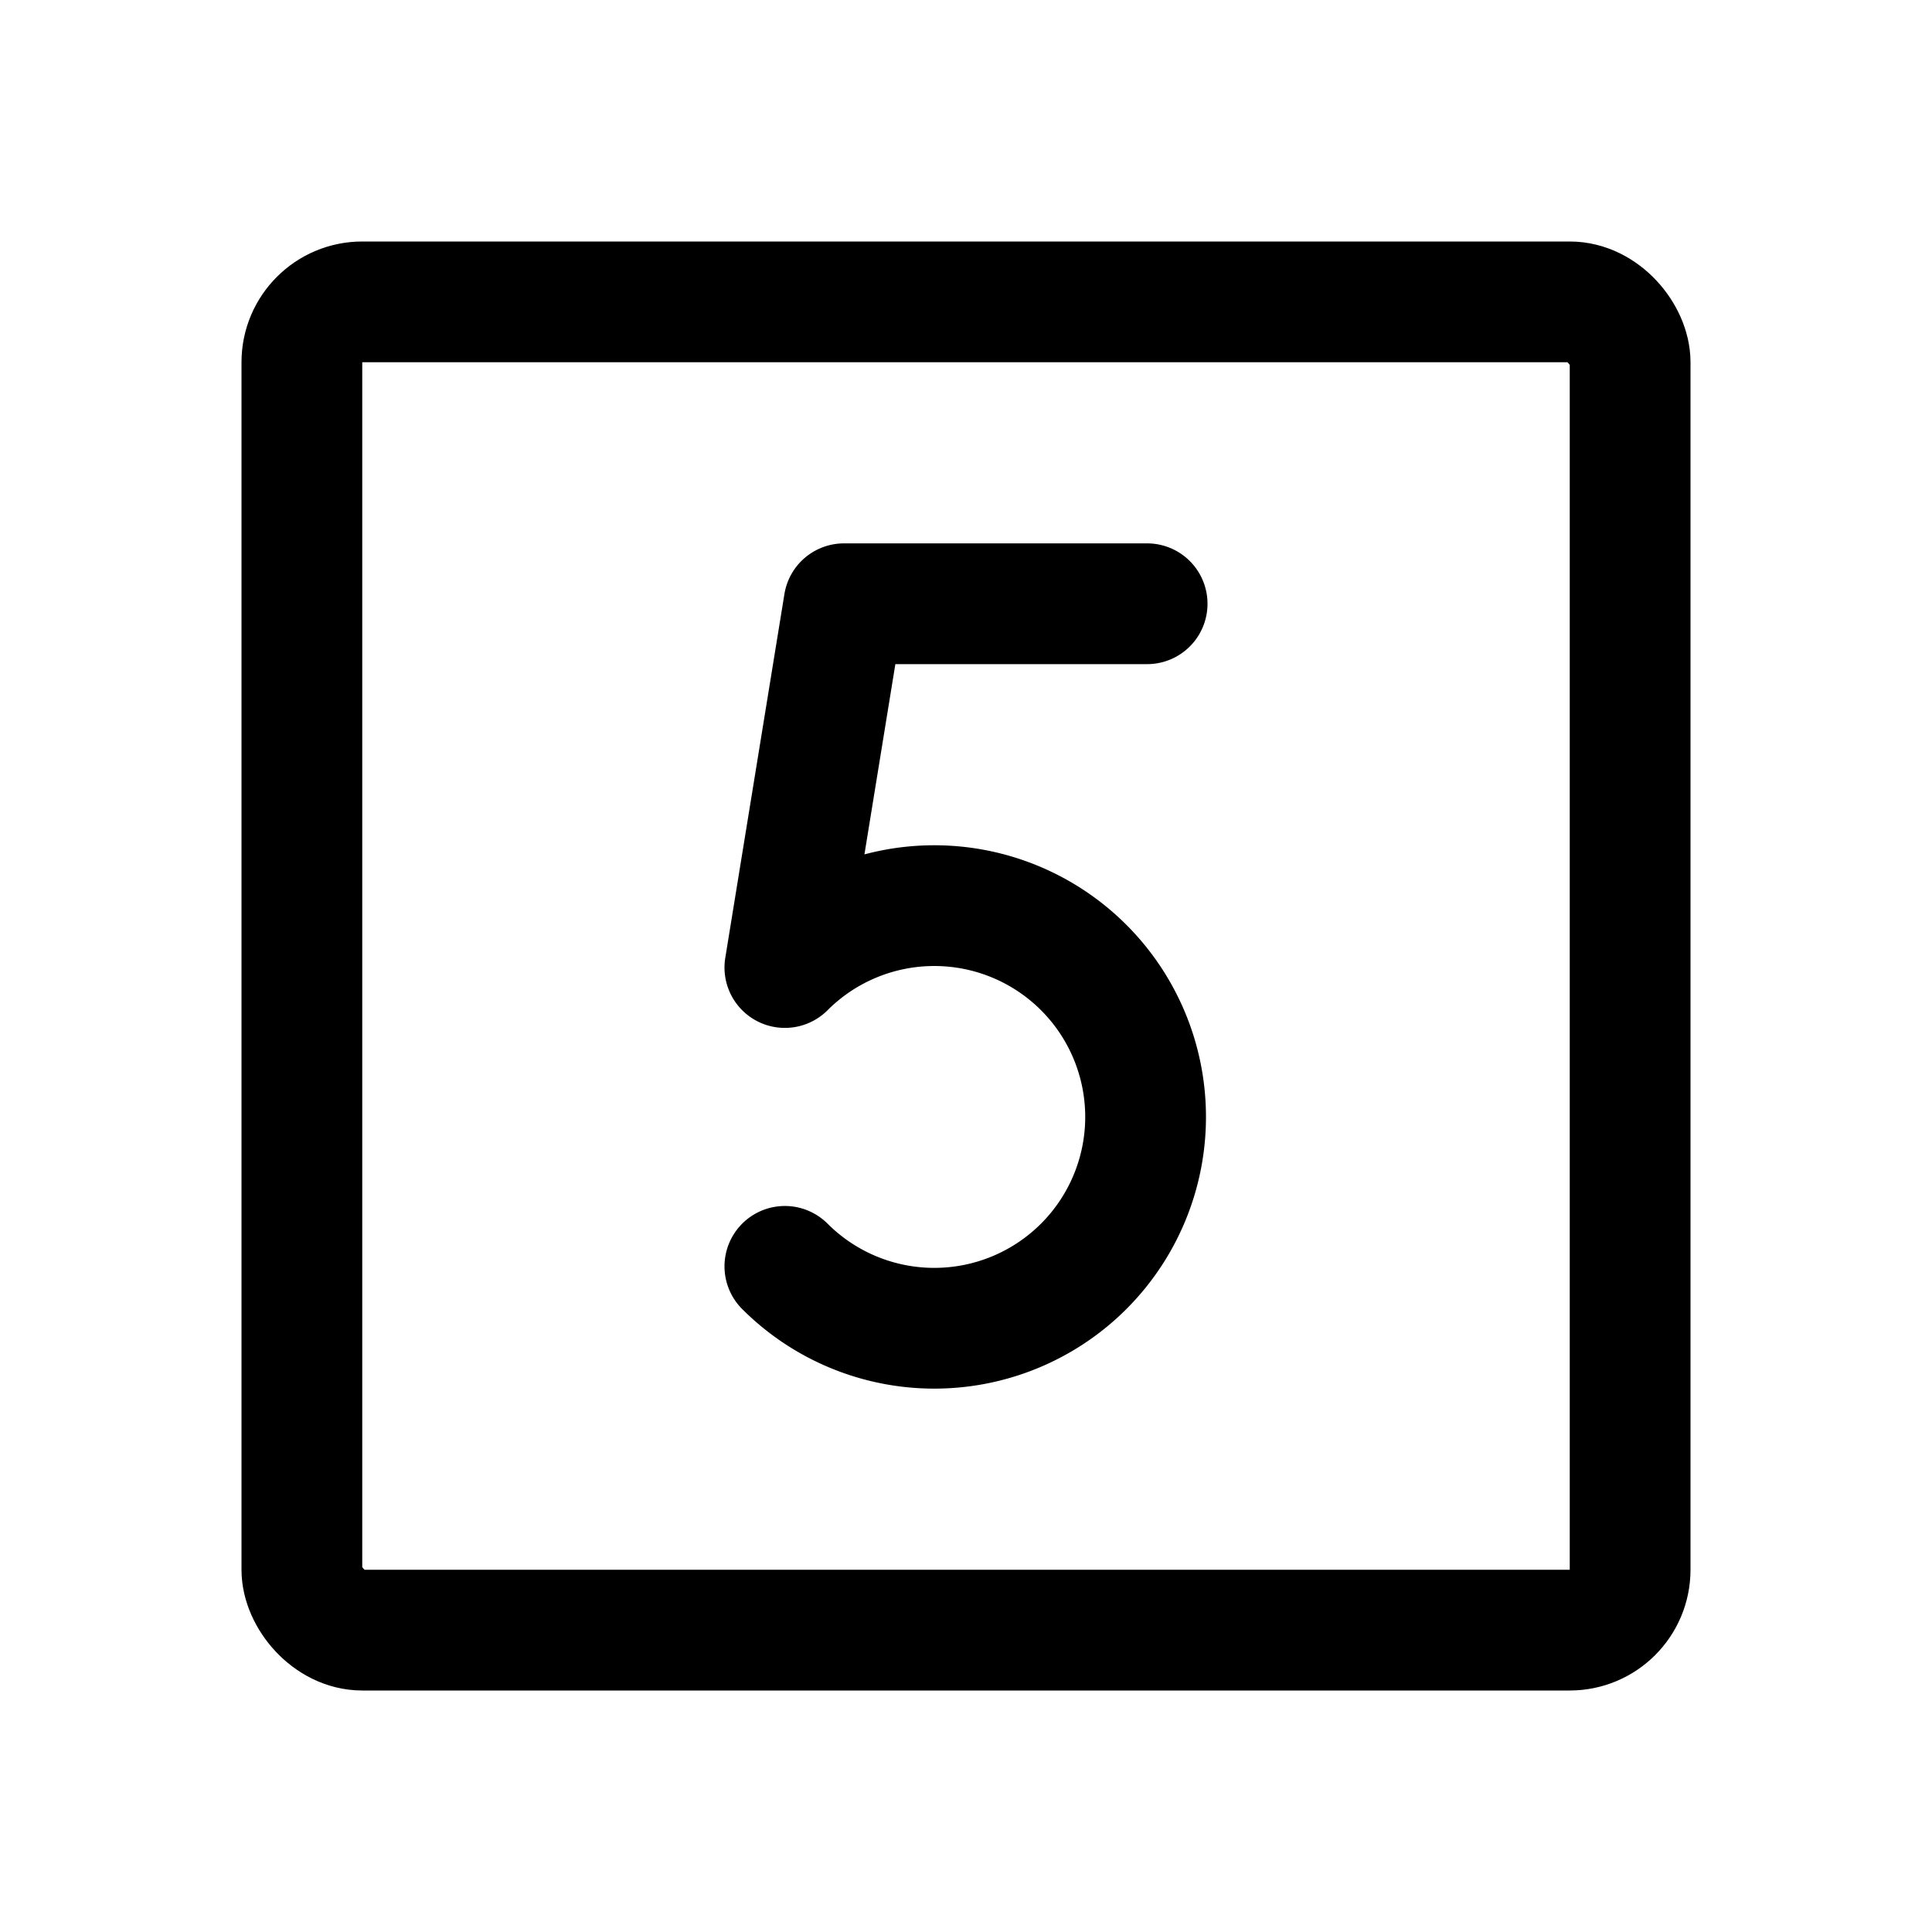 <svg viewBox="0 0 256 256" xmlns="http://www.w3.org/2000/svg"><g fill="none"><path d="m0 0h256v256h-256z"/><g stroke="#000" stroke-linecap="round" stroke-linejoin="round" stroke-width="16"><path d="m152 80h-40.165l-7.835 48.202a27.999 27.999 0 1 1 0 39.597"/><rect height="176" rx="8" width="176" x="40" y="40"/></g></g></svg>